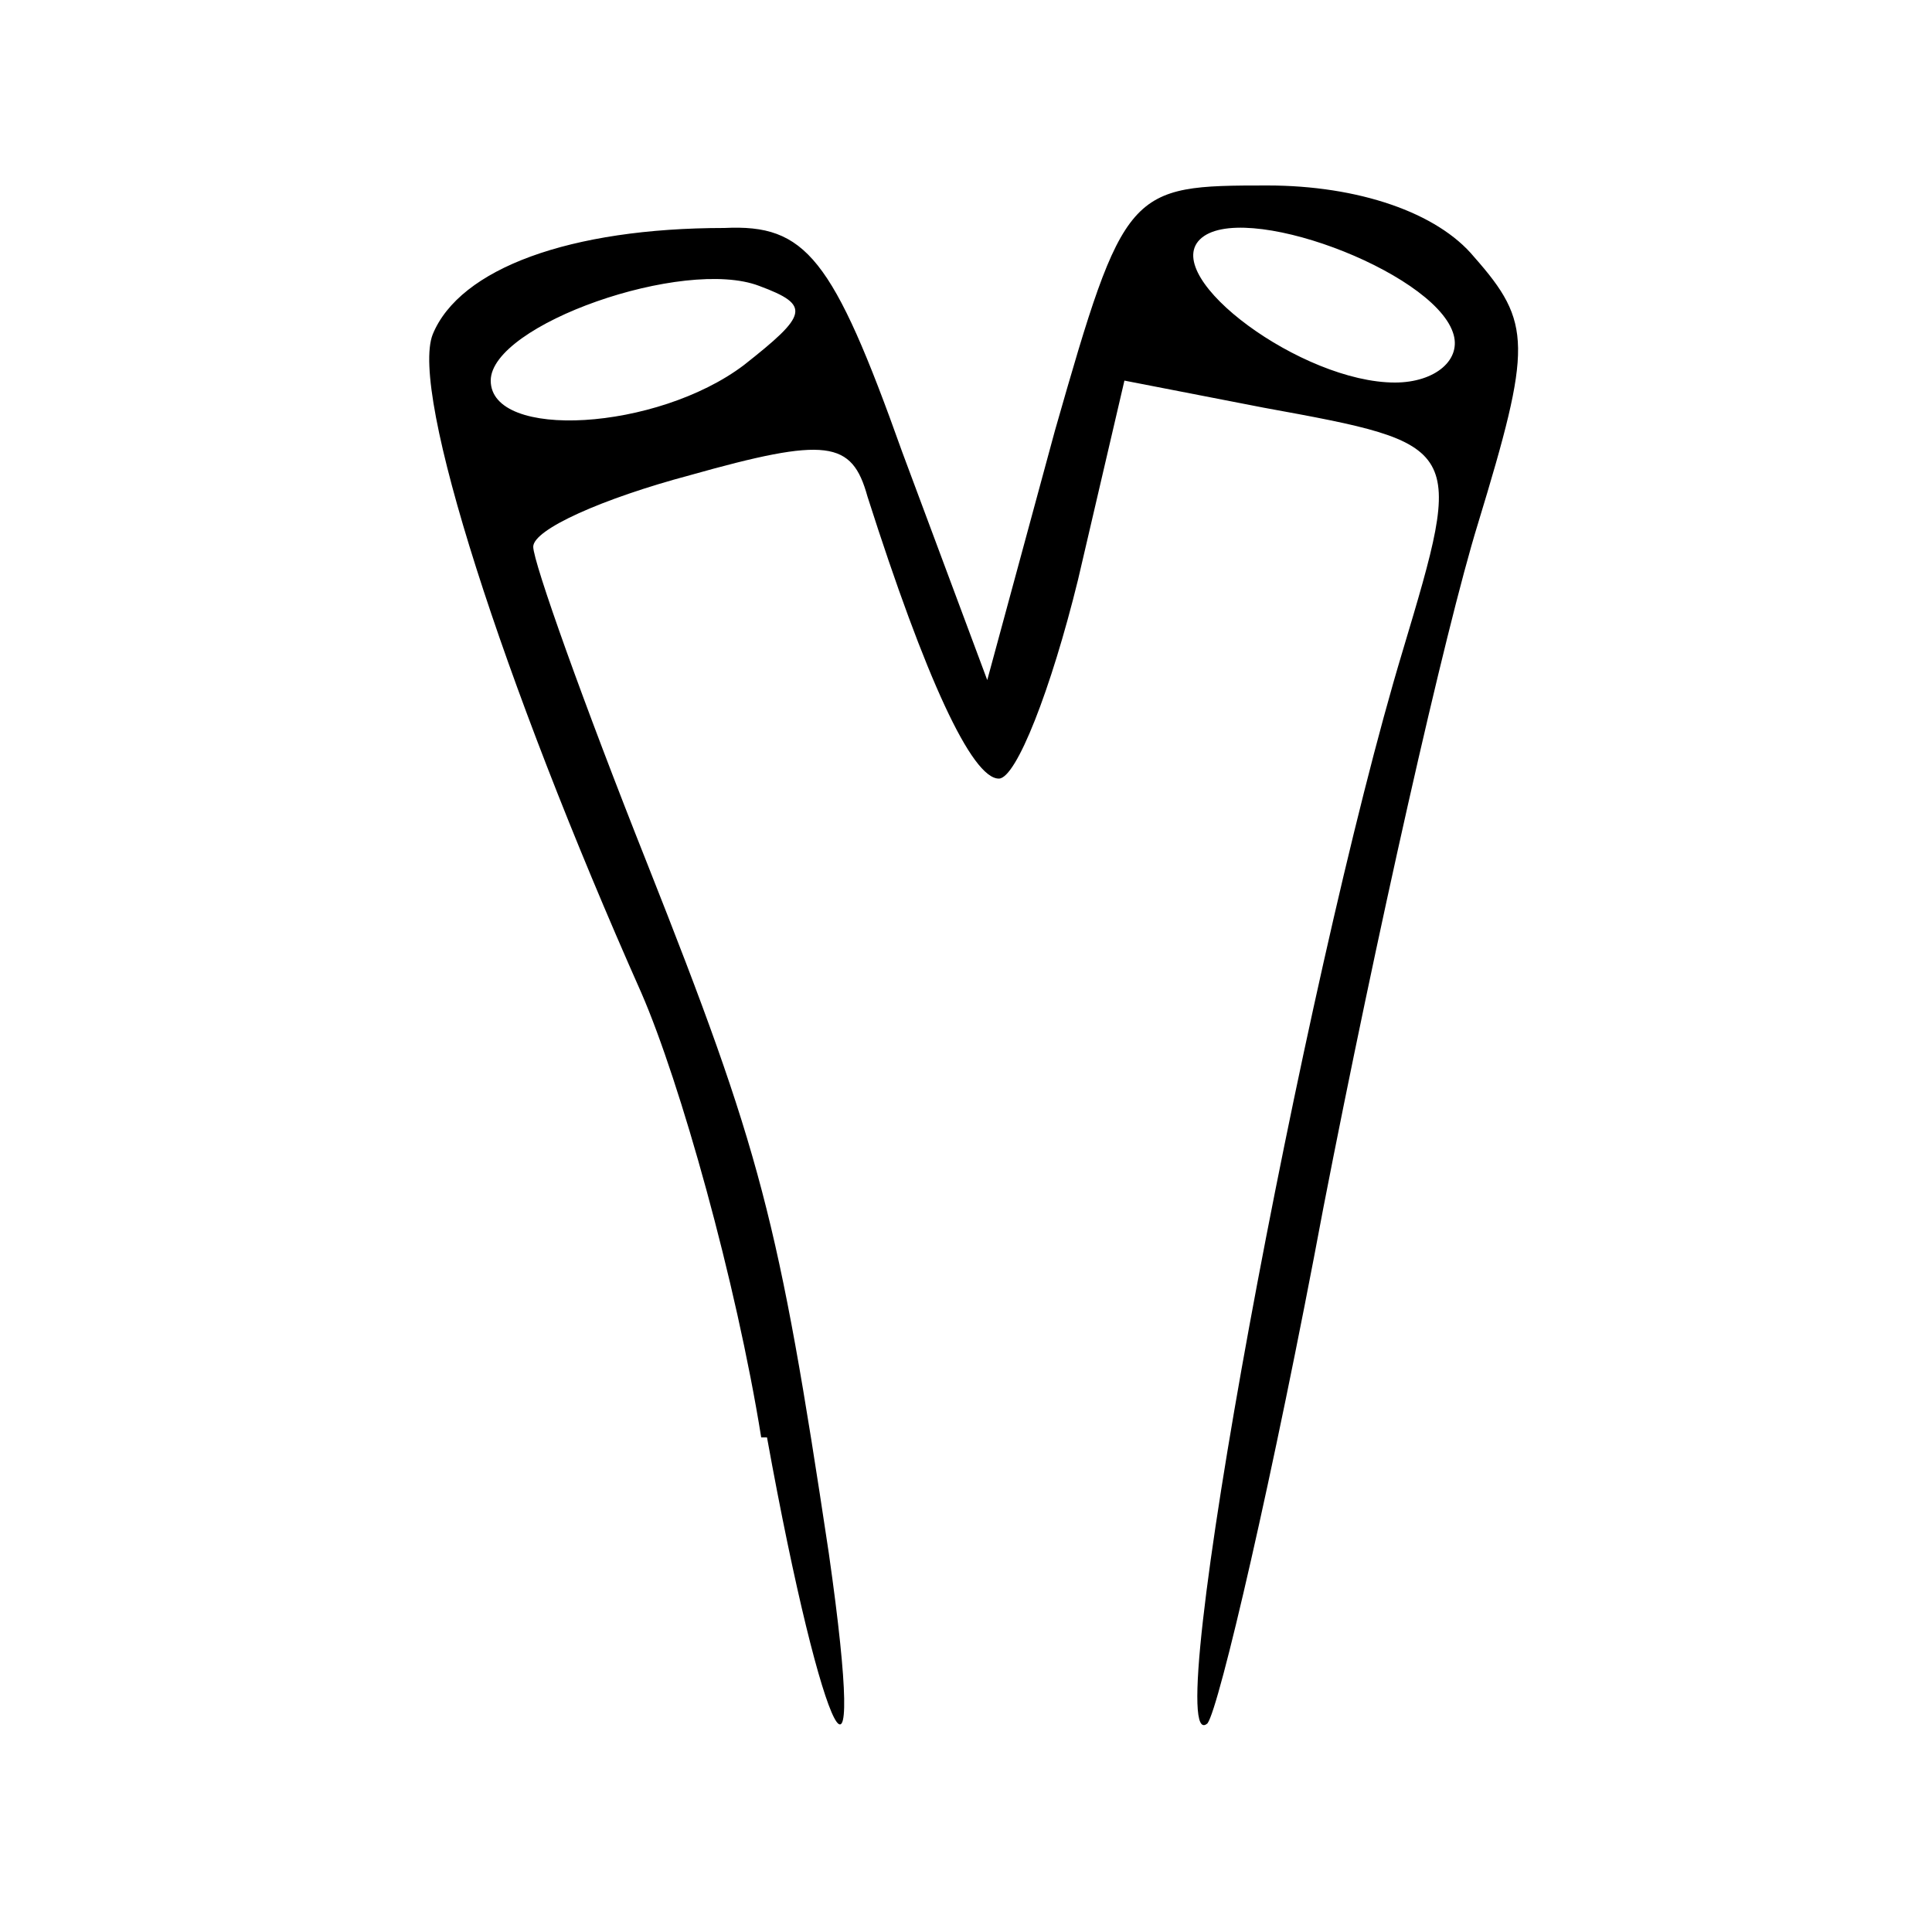 ﻿<?xml version="1.0" encoding="utf-8" standalone="no"?>
<svg xmlns:dc="http://purl.org/dc/elements/1.1/" xmlns:cc="http://creativecommons.org/ns#" xmlns:rdf="http://www.w3.org/1999/02/22-rdf-syntax-ns#" xmlns:svg="http://www.w3.org/2000/svg" xmlns="http://www.w3.org/2000/svg" xmlns:sodipodi="http://sodipodi.sourceforge.net/DTD/sodipodi-0.dtd" xmlns:inkscape="http://www.inkscape.org/namespaces/inkscape" height="1" version="1.1" width="1" id="svg5460" inkscape:version="0.91 r13725" sodipodi:docname="复体四射珊瑚.svg">
  <defs id="defs5464">
    <pattern y="0" x="0" height="6" width="6" patternUnits="userSpaceOnUse" id="EMFhbasepattern" />
    <pattern width="1" height="1" id="复体四射珊瑚" patternContentUnits="objectBoundingBox">
      <path inkscape:connector-curvature="0" id="path6013" d="M 0.394,0.744 C 0.381,0.663 0.352,0.56 0.332,0.514 0.26,0.352 0.212,0.203 0.224,0.173 c 0.014,-0.034 0.071,-0.055 0.151,-0.055 0.042,-0.002 0.056,0.015 0.092,0.116 l 0.044,0.118 0.035,-0.129 c 0.036,-0.126 0.038,-0.127 0.11,-0.127 0.047,0 0.088,0.014 0.107,0.037 0.03,0.034 0.03,0.046 0.002,0.138 -0.017,0.055 -0.053,0.215 -0.08,0.354 -0.026,0.139 -0.054,0.259 -0.06,0.267 -0.026,0.023 0.05,-0.386 0.101,-0.555 0.032,-0.107 0.032,-0.107 -0.072,-0.126 l -0.072,-0.014 -0.024,0.103 c -0.014,0.057 -0.032,0.103 -0.041,0.103 -0.014,0 -0.038,-0.052 -0.068,-0.146 -0.008,-0.029 -0.021,-0.031 -0.092,-0.011 -0.045,0.012 -0.081,0.028 -0.081,0.037 0,0.008 0.026,0.081 0.059,0.164 0.059,0.149 0.068,0.184 0.094,0.357 0.021,0.147 -0.003,0.1 -0.032,-0.06 z M 0.385,0.189 c 0.033,-0.026 0.035,-0.031 0.008,-0.041 -0.039,-0.015 -0.139,0.02 -0.139,0.049 0,0.031 0.086,0.026 0.131,-0.008 z m 0.367,-0.017 c -0.011,-0.032 -0.11,-0.069 -0.131,-0.048 -0.02,0.02 0.053,0.074 0.101,0.074 0.021,0 0.035,-0.012 0.03,-0.026 z" style="fill:#000000;fill-opacity:1;fill-rule:nonzero;stroke:none" />
    </pattern>
  </defs>
  <sodipodi:namedview pagecolor="#ffffff" bordercolor="#666666" borderopacity="1" objecttolerance="10" gridtolerance="10" guidetolerance="10" inkscape:pageopacity="0" inkscape:pageshadow="2" inkscape:window-width="1600" inkscape:window-height="838" id="namedview5462" showgrid="false" inkscape:zoom="134.63876" inkscape:cx="0.5855728" inkscape:cy="-0.27621359" inkscape:window-x="-8" inkscape:window-y="-8" inkscape:window-maximized="1" inkscape:current-layer="svg5460" />
  <path inkscape:connector-curvature="0" id="path6013" d="M 0.394,0.744 C 0.381,0.663 0.352,0.56 0.332,0.514 0.26,0.352 0.212,0.203 0.224,0.173 c 0.014,-0.034 0.071,-0.055 0.151,-0.055 0.042,-0.002 0.056,0.015 0.092,0.116 l 0.044,0.118 0.035,-0.129 c 0.036,-0.126 0.038,-0.127 0.11,-0.127 0.047,0 0.088,0.014 0.107,0.037 0.03,0.034 0.03,0.046 0.002,0.138 -0.017,0.055 -0.053,0.215 -0.08,0.354 -0.026,0.139 -0.054,0.259 -0.06,0.267 -0.026,0.023 0.05,-0.386 0.101,-0.555 0.032,-0.107 0.032,-0.107 -0.072,-0.126 l -0.072,-0.014 -0.024,0.103 c -0.014,0.057 -0.032,0.103 -0.041,0.103 -0.014,0 -0.038,-0.052 -0.068,-0.146 -0.008,-0.029 -0.021,-0.031 -0.092,-0.011 -0.045,0.012 -0.081,0.028 -0.081,0.037 0,0.008 0.026,0.081 0.059,0.164 0.059,0.149 0.068,0.184 0.094,0.357 0.021,0.147 -0.003,0.1 -0.032,-0.06 z M 0.385,0.189 c 0.033,-0.026 0.035,-0.031 0.008,-0.041 -0.039,-0.015 -0.139,0.02 -0.139,0.049 0,0.031 0.086,0.026 0.131,-0.008 z m 0.367,-0.017 c -0.011,-0.032 -0.11,-0.069 -0.131,-0.048 -0.02,0.02 0.053,0.074 0.101,0.074 0.021,0 0.035,-0.012 0.03,-0.026 z" style="fill:#000000;fill-opacity:1;fill-rule:nonzero;stroke:none" />
</svg>